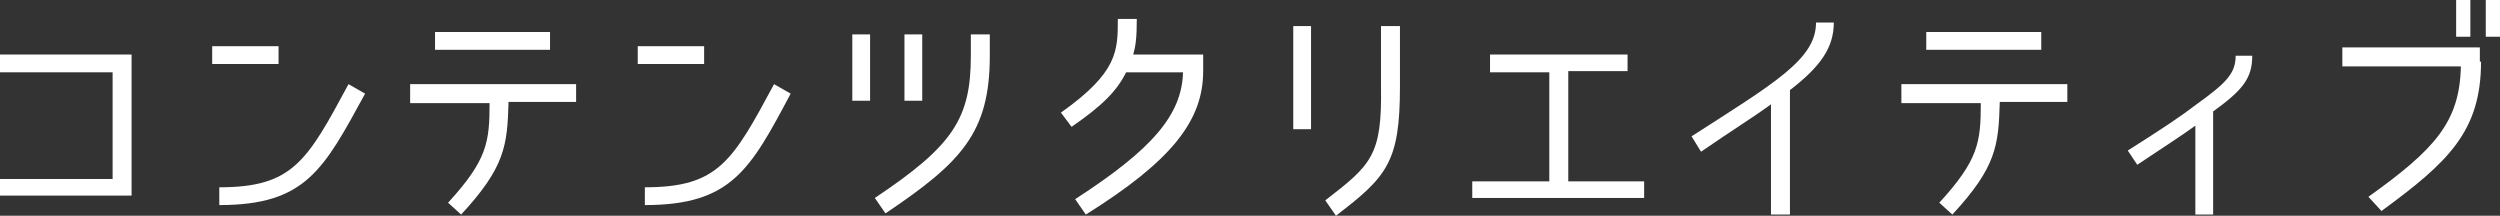 <?xml version="1.0" encoding="utf-8"?>
<!-- Generator: Adobe Illustrator 24.0.3, SVG Export Plug-In . SVG Version: 6.00 Build 0)  -->
<svg version="1.1" id="レイヤー_1" xmlns="http://www.w3.org/2000/svg" xmlns:xlink="http://www.w3.org/1999/xlink" x="0px"
	 y="0px" viewBox="0 0 210.9 18.2" style="enable-background:new 0 0 210.9 18.2;" xml:space="preserve">
<rect x="0" y="0" width="210.9" height="18.2" fill="#333333" stroke="none"/>
<style type="text/css">
	.st0{fill:#FFFFFF;}
</style>
<g>
	<g>
		<path class="st0" d="M-836.9,18.2l-1-1.2c5.1-3.8,6.2-5,6.2-8.4h-9.8V7.1h11.4v1.4C-830.1,12.8-831.8,14.4-836.9,18.2z
			 M-831.5,2.6v1.5h-8.7V2.6H-831.5z"/>
		<path class="st0" d="M-814.4,7.6v10.5h-1.6V8.8c-1.5,1.1-3.3,2.2-5.9,4l-0.8-1.3c7-4.5,10.5-6.5,10.5-9.6h1.5
			C-810.7,4-811.7,5.6-814.4,7.6z"/>
		<path class="st0" d="M-790.1,5.2c0,5.9-2.8,8.5-8.4,12.6l-1.1-1.2c5.6-4,7.7-6.3,7.8-11h-10V4h11.6V5.2z M-790.9,3.1h-1.2V0h1.2
			V3.1z M-788.4,3.1h-1.2V0h1.2V3.1z"/>
		<path class="st0" d="M-775.5,3.2h-2.8v2.4h2.4v13h-1.3v-0.8h-5.3v0.9h-1.3V5.7h2.2V3.2h-2.7V2h8.8V3.2z M-781.6,12.6l-0.8-0.9v1.5
			h5.3v-1.8h-1.1c-0.7,0-1.1-0.4-1.1-1.1V6.8h-1C-780.4,8.7-780.7,10.9-781.6,12.6z M-781.5,6.8h-1v4.9
			C-781.8,10.3-781.5,8.3-781.5,6.8z M-782.5,16.6h5.3v-2.3h-5.3V16.6z M-779.4,3.2h-1v2.4h1V3.2z M-777.9,10.3h0.8V6.8h-1.1v3.1
			C-778.3,10.2-778.2,10.3-777.9,10.3z M-768,17.6c-0.3,0.4-0.8,0.5-1.3,0.6c-0.7,0.1-1.5,0.1-2.2,0.1c-0.6,0-2,0-2.6-0.3
			c-0.5-0.3-0.6-0.9-0.6-1.5V8.3h5.1v-5h-5.4V2h6.7v8.6h-1.3V9.5h-3.8V16c0,0.3,0,0.5,0.3,0.7c0.3,0.2,1.4,0.2,1.7,0.2
			c0.5,0,1.7,0,2.1-0.2c0.5-0.4,0.6-2.9,0.6-3.4l1.4,0.4C-767.4,14.4-767.5,16.9-768,17.6z"/>
		<path class="st0" d="M-763.7,11.2l-0.8-1.3c1.9-2.7,3-5.9,3.7-9l1.4,0.3c-0.3,1.4-0.8,2.9-1.3,4.2v13.3h-1.4V8.5
			C-762.6,9.4-763.1,10.3-763.7,11.2z M-759.8,4.4h12.1v1.3h-12.1V4.4z M-757.2,17.7v1h-1.4v-6.5h9.5v6.5h-1.4v-1H-757.2z
			 M-758.1,1.7h8.5V3h-8.5V1.7z M-758.1,7h8.5v1.2h-8.5V7z M-758.1,9.6h8.5v1.2h-8.5V9.6z M-757.2,13.5v3h6.7v-3H-757.2z"/>
	</g>
</g>
<g>
	<g>
		<path class="st0" d="M-421.8,16.2l-1.2-1c3.5-4.1,4.2-4.7,4.2-7.1V4.6h1.6V8C-417.2,11.2-418.4,12.2-421.8,16.2z M-413.6,5.3
			l1.4-0.8c0.7,1.1,2.5,4.5,5,10.6l-1.5,0.6C-411.2,9.5-413.2,6-413.6,5.3z M-410.1,4.7h-1.2V1.6h1.2V4.7z M-407.6,4.7h-1.2V1.6h1.2
			V4.7z"/>
		<path class="st0" d="M-402.4,9h14.7v1.5h-14.7V9z"/>
		<path class="st0" d="M-375.3,9.8h-7V8.4h7.1V4.9c-1.2,0.4-2.5,0.6-4.4,0.9l-0.1-1.5c4.6-0.6,7.7-2.2,8.5-2.6l0.7,1.3
			c-1,0.4-1.8,0.9-3.1,1.4v4.1h5.7v1.4h-5.7c-0.1,3.1-0.9,4.9-4,8.3l-1.2-1C-376,14-375.4,12.5-375.3,9.8z"/>
		<path class="st0" d="M-353.9,13.8l-0.5-1.3c2.9-1.1,3.3-1.7,3.4-2.8h-5.2l0.5,8.2h-1.5l-0.5-8.2h-3.5V8.3h3.3l-0.2-3.6h1.5
			l0.2,3.6h6.7v1.2C-349.6,11.9-351.3,12.8-353.9,13.8z"/>
		<path class="st0" d="M-341.6,17.4l-1.3-0.9c2.8-3.8,3.2-5.3,3.2-9.4V4.7h1.6V7C-338.1,11.5-338.5,13.3-341.6,17.4z M-328.6,11.5
			l1.3,0.8c-2.1,3.9-3.5,5-6.7,5h-1.4V2.8h1.6v13.1C-331.4,15.8-330.4,14.9-328.6,11.5z"/>
		<path class="st0" d="M-323,11.4l-0.8-1.2c1.9-2.8,3.1-5.9,3.8-9.2l1.4,0.4c-0.4,1.4-0.8,3-1.4,4.4v12.9h-1.4V8.8
			C-321.8,9.6-322.4,10.5-323,11.4z M-306.8,13.8l-1.1,1.4c-2.1-2.2-3.7-4.6-4.7-7.4v5.7h2.5v1.2h-2.5v4h-1.4v-4h-2.4v-1.2h2.5V7.8
			c-0.9,2.9-2.4,5.5-4.6,7.8l-1.1-1.2c2.4-2.1,4-5,5.1-8h-4.3V5.1h4.8V1h1.4v4.1h5.3v1.3h-4.8C-310.9,9.3-309.2,11.8-306.8,13.8z"/>
		<path class="st0" d="M-303.2,12.3l0.9,0.2c0,1.7-0.2,3.4-0.7,5l-1-0.7C-303.5,15.4-303.3,13.9-303.2,12.3z M-296.9,17.7
			c-0.2,0.8-0.8,1-1.6,1c-0.6,0-1.1,0-1.7-0.1l-0.2-1.4c0.6,0.1,1.1,0.2,1.7,0.2c0.4,0,0.6-0.2,0.8-0.6c0.1-0.3,0.1-0.8,0.1-1.2
			l0-0.4l0-0.1l-0.9,0.4h0c-0.2-1.1-0.4-2.2-0.7-3.3l0.8-0.3c0.4,1,0.7,2.1,0.9,3.2c0.1-1.2,0.1-2.4,0.1-3.6v-0.3h-5.4V1.6h6.8v1.2
			h-2.6v1.7h2.1v1.1h-2.1v1.7h2.1v1.1h-2.1v1.8h2.5C-296.4,11.5-296.4,16.4-296.9,17.7z M-300.8,16.4l-1,0.3h0
			c0-1.4-0.1-2.8-0.2-4.2l0.8-0.1C-300.9,13.7-300.8,15.1-300.8,16.4z M-301.8,4.4h1.8V2.7h-1.8V4.4z M-301.8,7.2h1.8V5.5h-1.8V7.2z
			 M-301.8,10.1h1.8V8.3h-1.8V10.1z M-300.7,12.4l0.8-0.2c0.3,1.2,0.5,2.3,0.7,3.5l-0.9,0.4h0C-300.3,14.9-300.4,13.6-300.7,12.4z
			 M-286.6,17.2l-0.9,1.4c-1.9-1.1-3.3-2.7-4-4.7c-0.6,2.3-2,4-4.2,5.1l-0.8-1.2c2.2-0.9,3.5-2.6,4-4.8h-1.8v0.8h-1.2V8.4h3.3V6.9
			h-1.8V6.1c-0.6,0.6-1.2,1.2-1.9,1.8l-0.8-1.1c2-1.5,3.3-3.6,4.2-5.9h1.5c1,2.2,2.6,4,4.6,5.4l-0.8,1.3c-0.6-0.5-1.3-1.1-1.8-1.7
			v0.9h-1.9v1.5h3.3v5.3h-1.2v-0.8h-1.8C-289.9,14.8-288.4,16.3-286.6,17.2z M-294.3,11.7h2V9.5h-2V11.7z M-291.8,2.3
			c-0.5,1.2-1.1,2.3-1.9,3.4h4.3C-290.3,4.6-291.1,3.5-291.8,2.3z M-288.9,9.5h-2.1v2.3h2.1V9.5z"/>
	</g>
</g>
<g>
	<g>
		<path class="st0" d="M0,15.1h9.5v-9H0V4.6h11.1v11.9H0V15.1z"/>
		<path class="st0" d="M23.5,3.9v1.5h-5.6V3.9H23.5z M18.5,17.3v-1.5c6.2,0,7.4-2.2,10.9-8.7l1.4,0.8C27.3,14.3,25.8,17.3,18.5,17.3
			z"/>
		<path class="st0" d="M38.9,18.1l-1.1-1c3.3-3.6,3.5-5.1,3.5-8.4h-6.7V7.1h14v1.5h-5.7C42.8,12.3,42.6,14.1,38.9,18.1z M36.7,4.2
			V2.7h9.7v1.5H36.7z"/>
		<path class="st0" d="M59.4,3.9v1.5h-5.6V3.9H59.4z M54.4,17.3v-1.5c6.2,0,7.4-2.2,10.9-8.7l1.4,0.8C63.3,14.3,61.7,17.3,54.4,17.3
			z"/>
		<path class="st0" d="M73.4,2.9v5.6h-1.5V2.9H73.4z M81.9,4.7V2.9h1.6v1.8c0,6.5-2.4,9-8.8,13.3l-0.9-1.3
			C80.4,12.3,81.9,10,81.9,4.7z M77.8,8.5h-1.5V2.9h1.5V8.5z"/>
		<path class="st0" d="M99.8,6.1H95c-0.8,1.6-2,2.8-4.6,4.6l-0.9-1.2c4.8-3.4,4.8-5.2,4.8-7.9h1.6c0,1.6-0.1,2.3-0.3,3h5.9V6
			c0,4.2-2.7,7.6-9.9,12.1l-0.9-1.3C97.2,12.6,99.7,9.7,99.8,6.1z"/>
		<path class="st0" d="M110.6,2.2v8.7h-1.5V2.2H110.6z M111.8,16.9l0.9,1.3c4.3-3.3,5.4-4.5,5.4-10.9V2.2h-1.6v5.1
			C116.6,13.1,115.7,13.9,111.8,16.9z"/>
		<path class="st0" d="M137.3,4.6v1.4h-5v9.3h6.4v1.4h-14.5v-1.4h6.5V6.1h-5V4.6H137.3z"/>
		<path class="st0" d="M151,7.6v10.5h-1.6V8.8c-1.5,1.1-3.3,2.2-5.9,4l-0.8-1.3c7-4.5,10.5-6.5,10.5-9.6h1.5
			C154.7,4,153.6,5.6,151,7.6z"/>
		<path class="st0" d="M164.7,18.1l-1.1-1c3.3-3.6,3.5-5.1,3.5-8.4h-6.7V7.1h14v1.5h-5.7C168.6,12.3,168.4,14.1,164.7,18.1z
			 M162.5,4.2V2.7h9.7v1.5H162.5z"/>
		<path class="st0" d="M185.3,8.8c2.5-1.8,3.3-2.6,3.3-4.1h1.4c0,1.9-0.8,2.9-3.3,4.7v8.7h-1.5v-7.5c-1.1,0.8-2.5,1.7-4.9,3.3
			l-0.8-1.2C182.5,10.8,184,9.8,185.3,8.8z"/>
		<path class="st0" d="M209.3,5.2c0,5.9-2.8,8.5-8.4,12.6l-1.1-1.2c5.6-4,7.7-6.3,7.8-11h-10V4h11.6V5.2z M208.4,3.1h-1.2V0h1.2V3.1
			z M210.9,3.1h-1.2V0h1.2V3.1z"/>
	</g>
</g>
</svg>
